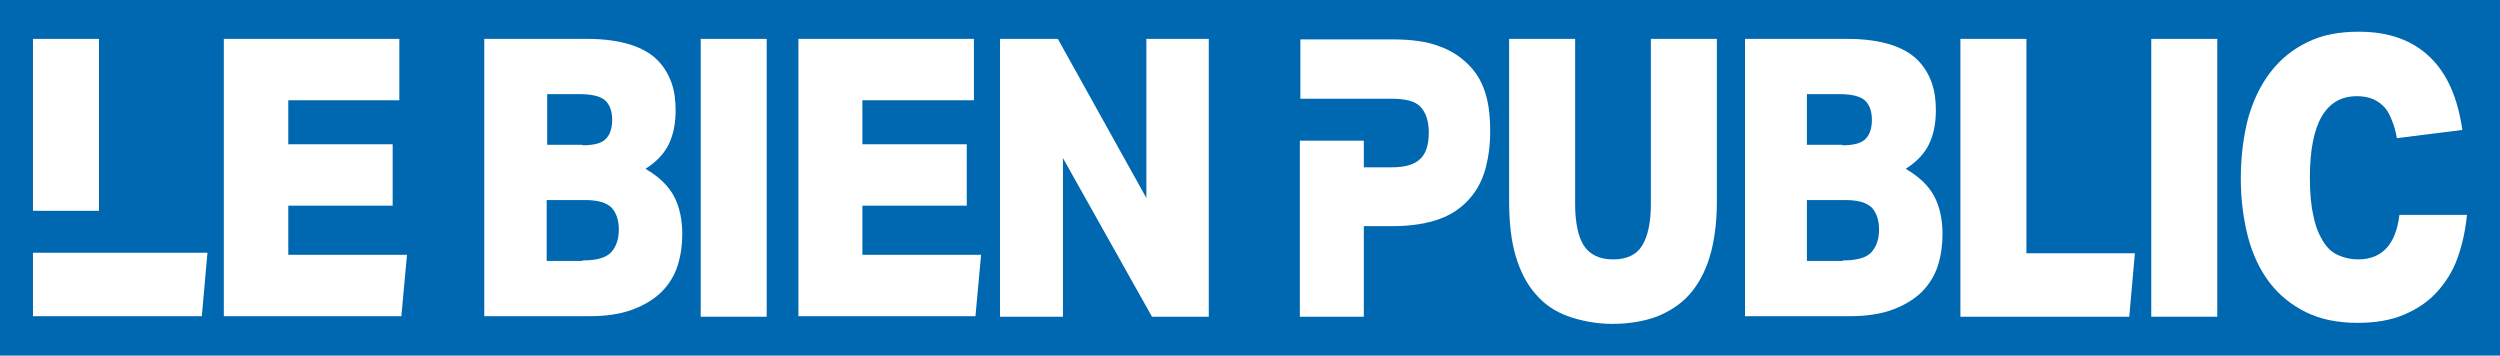 <svg width="750" height="106.68" inkscape:version="1.2 (dc2aeda, 2022-05-15)" sodipodi:docname="Logo Journal Le Bien Public - 2022.svg" version="1.1" viewBox="0 0 750 106.68" xml:space="preserve" xmlns="http://www.w3.org/2000/svg" xmlns:inkscape="http://www.inkscape.org/namespaces/inkscape" xmlns:sodipodi="http://sodipodi.sourceforge.net/DTD/sodipodi-0.dtd"><sodipodi:namedview bordercolor="#666666" borderopacity="1.0" inkscape:current-layer="Calque_1" inkscape:cx="227.44561" inkscape:cy="33.695646" inkscape:deskcolor="#d1d1d1" inkscape:pagecheckerboard="0" inkscape:pageopacity="0.0" inkscape:showpageshadow="2" inkscape:window-height="1080" inkscape:window-maximized="0" inkscape:window-width="1920" inkscape:window-x="0" inkscape:window-y="0" inkscape:zoom="0.71225819" pagecolor="#ffffff" showgrid="false"/>
<style type="text/css">
	.st0{fill:#FFFFFF;}
</style>
<rect width="750" height="106.68" fill="#0068b1" stroke-width="2.092"/><g transform="matrix(1.535 0 0 1.535 9.891 9.515)"><path class="st0" d="m71.6 1.4v12h-21.7v8.6h20.4v12h-20.4v9.6h23.2l-1.1 12h-34.7v-54.2z"/><path class="st0" d="m108.3 1.4c3.4 0 6.1 0.4 8.4 1.1 2.2 0.7 4 1.7 5.3 3s2.2 2.8 2.8 4.5 0.8 3.5 0.8 5.4c0 2.4-0.4 4.6-1.3 6.5s-2.4 3.5-4.6 4.9c2.6 1.5 4.5 3.3 5.6 5.4s1.6 4.6 1.6 7.4c0 2.1-0.3 4.2-0.9 6.1s-1.7 3.7-3.1 5.1-3.3 2.6-5.7 3.5-5.2 1.3-8.6 1.3h-20.4v-54.2zm-0.9 20.8c2.2 0 3.8-0.4 4.6-1.3 0.8-0.8 1.2-2.1 1.2-3.7 0-1.7-0.5-3-1.4-3.8s-2.6-1.2-5-1.2h-6.3v9.9h6.9zm0 22.5c2.7 0 4.6-0.5 5.6-1.6s1.5-2.6 1.5-4.4c0-1.9-0.5-3.3-1.4-4.3-1-1-2.7-1.5-5.2-1.5h-7.5v11.9h7z"/><path class="st0" d="m143.4 1.4v54.3h-12.9v-54.3z"/><path class="st0" d="m183.9 1.4v12h-21.8v8.6h20.4v12h-20.4v9.6h23.2l-1.1 12h-34.6v-54.2z"/><path class="st0" d="m200.3 1.4 17.3 31.1v-31.1h12.2v54.3h-11.1l-17.4-31v31h-12.3v-54.3z"/><path class="st0" d="m300 55.6c-2.5-0.9-4.6-2.3-6.3-4.3-1.7-1.9-3-4.4-3.9-7.4s-1.3-6.6-1.3-10.8v-31.7h12.9v32.3c0 3.6 0.6 6.4 1.7 8.1s3 2.7 5.7 2.7 4.6-0.9 5.7-2.7 1.7-4.5 1.7-8.1v-32.3h12.9v31.8c0 4.2-0.5 7.8-1.4 10.8s-2.3 5.5-4 7.4-3.9 3.3-6.4 4.3c-2.5 0.9-5.4 1.4-8.6 1.4s-6.2-0.6-8.7-1.5z"/><path class="st0" d="m354.6 1.4c3.4 0 6.1 0.4 8.4 1.1 2.2 0.7 4 1.7 5.3 3s2.2 2.8 2.8 4.5 0.8 3.5 0.8 5.4c0 2.4-0.4 4.6-1.3 6.5s-2.4 3.5-4.6 4.9c2.6 1.5 4.5 3.3 5.6 5.4s1.6 4.6 1.6 7.4c0 2.1-0.3 4.2-0.9 6.1s-1.7 3.7-3.1 5.1-3.3 2.6-5.7 3.5-5.2 1.3-8.6 1.3h-20.3v-54.2zm-1 20.8c2.2 0 3.8-0.4 4.6-1.3 0.8-0.8 1.2-2.1 1.2-3.7 0-1.7-0.5-3-1.4-3.8s-2.6-1.2-5-1.2h-6.3v9.9h6.9zm0.1 22.5c2.7 0 4.6-0.5 5.6-1.6s1.5-2.6 1.5-4.4c0-1.9-0.5-3.3-1.4-4.3-1-1-2.7-1.5-5.2-1.5h-7.5v11.9h7z"/><path class="st0" d="m389.6 1.4v41.9h21.2l-1.1 12.4h-33v-54.3z"/><path class="st0" d="m426.9 1.4v54.3h-12.9v-54.3z"/><path class="st0" d="m473.9 44.1c-0.9 2.6-2.3 4.8-4 6.7s-3.9 3.4-6.5 4.5-5.6 1.6-9.1 1.6c-3.9 0-7.3-0.7-10.1-2.1s-5.2-3.3-7.1-5.8-3.3-5.5-4.2-8.9c-0.9-3.5-1.4-7.3-1.4-11.4 0-4.3 0.5-8.1 1.4-11.7 1-3.5 2.4-6.5 4.4-9.1s4.4-4.5 7.3-5.9 6.1-2 10-2c5.9 0 10.5 1.7 13.9 5s5.4 8 6.3 14.2l-12.8 1.6c-0.2-1.2-0.5-2.3-0.9-3.3s-0.8-1.9-1.4-2.6-1.4-1.3-2.3-1.7-2-0.6-3.2-0.6c-6.1 0-9.2 5.3-9.2 15.9 0 2.9 0.2 5.4 0.7 7.5 0.4 2.1 1.1 3.7 1.9 5s1.8 2.2 3 2.7 2.4 0.8 3.8 0.8c4.7 0 7.4-2.9 8.1-8.7h13.2c-0.3 3-0.9 5.8-1.8 8.3z"/><rect class="st0" y="1.4" width="12.9" height="33.6"/><polygon class="st0" points="33 55.6 34.1 43.2 12.9 43.2 0 43.2 0 55.6"/><path class="st0" d="m284 12.5c-0.6-2.2-1.6-4.1-3.1-5.7s-3.4-3-5.9-3.9c-2.5-1-5.6-1.4-9.4-1.4h-17.9v11.6h17.9c2.7 0 4.6 0.5 5.6 1.6s1.6 2.7 1.6 5-0.5 4-1.6 5.1-2.9 1.7-5.6 1.7h-5.5v-5.2h-12.5v34.4h12.5v-17.7h5.6c3.7 0 6.7-0.5 9.2-1.4s4.4-2.3 5.9-4 2.5-3.7 3.1-5.9c0.6-2.3 0.9-4.6 0.9-7.2 0-2.5-0.2-4.9-0.8-7z"/></g>
</svg>
